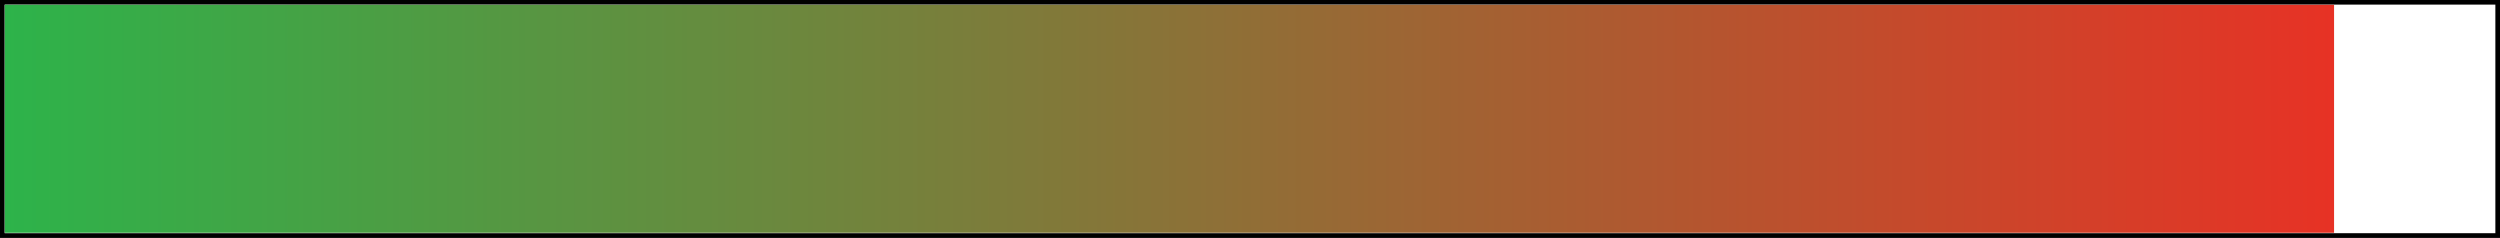<?xml version="1.0" encoding="UTF-8"?>
<svg id="Layer_1" data-name="Layer 1" xmlns="http://www.w3.org/2000/svg" xmlns:xlink="http://www.w3.org/1999/xlink" viewBox="0 0 539.36 51.31">
  <rect x="0" y="0" width="539.36" height="51.31" fill="#333333" stroke="none"/>
  <defs>
    <style>
      .cls-1 {
        fill: #fff;
        stroke: #000;
        stroke-miterlimit: 10;
      }

      .cls-2 {
        fill: url(#linear-gradient);
      }
    </style>
    <linearGradient id="linear-gradient" x1="1.04" y1="25.63" x2="503.55" y2="25.63" gradientUnits="userSpaceOnUse">
      <stop offset="0" stop-color="#2db34a"/>
      <stop offset="1" stop-color="#e73225"/>
    </linearGradient>
  </defs>
  <rect class="cls-1" x=".5" y=".5" width="538.36" height="50.31"/>
  <rect class="cls-2" x="1.04" y="1.04" width="502.52" height="49.18"/>
</svg>